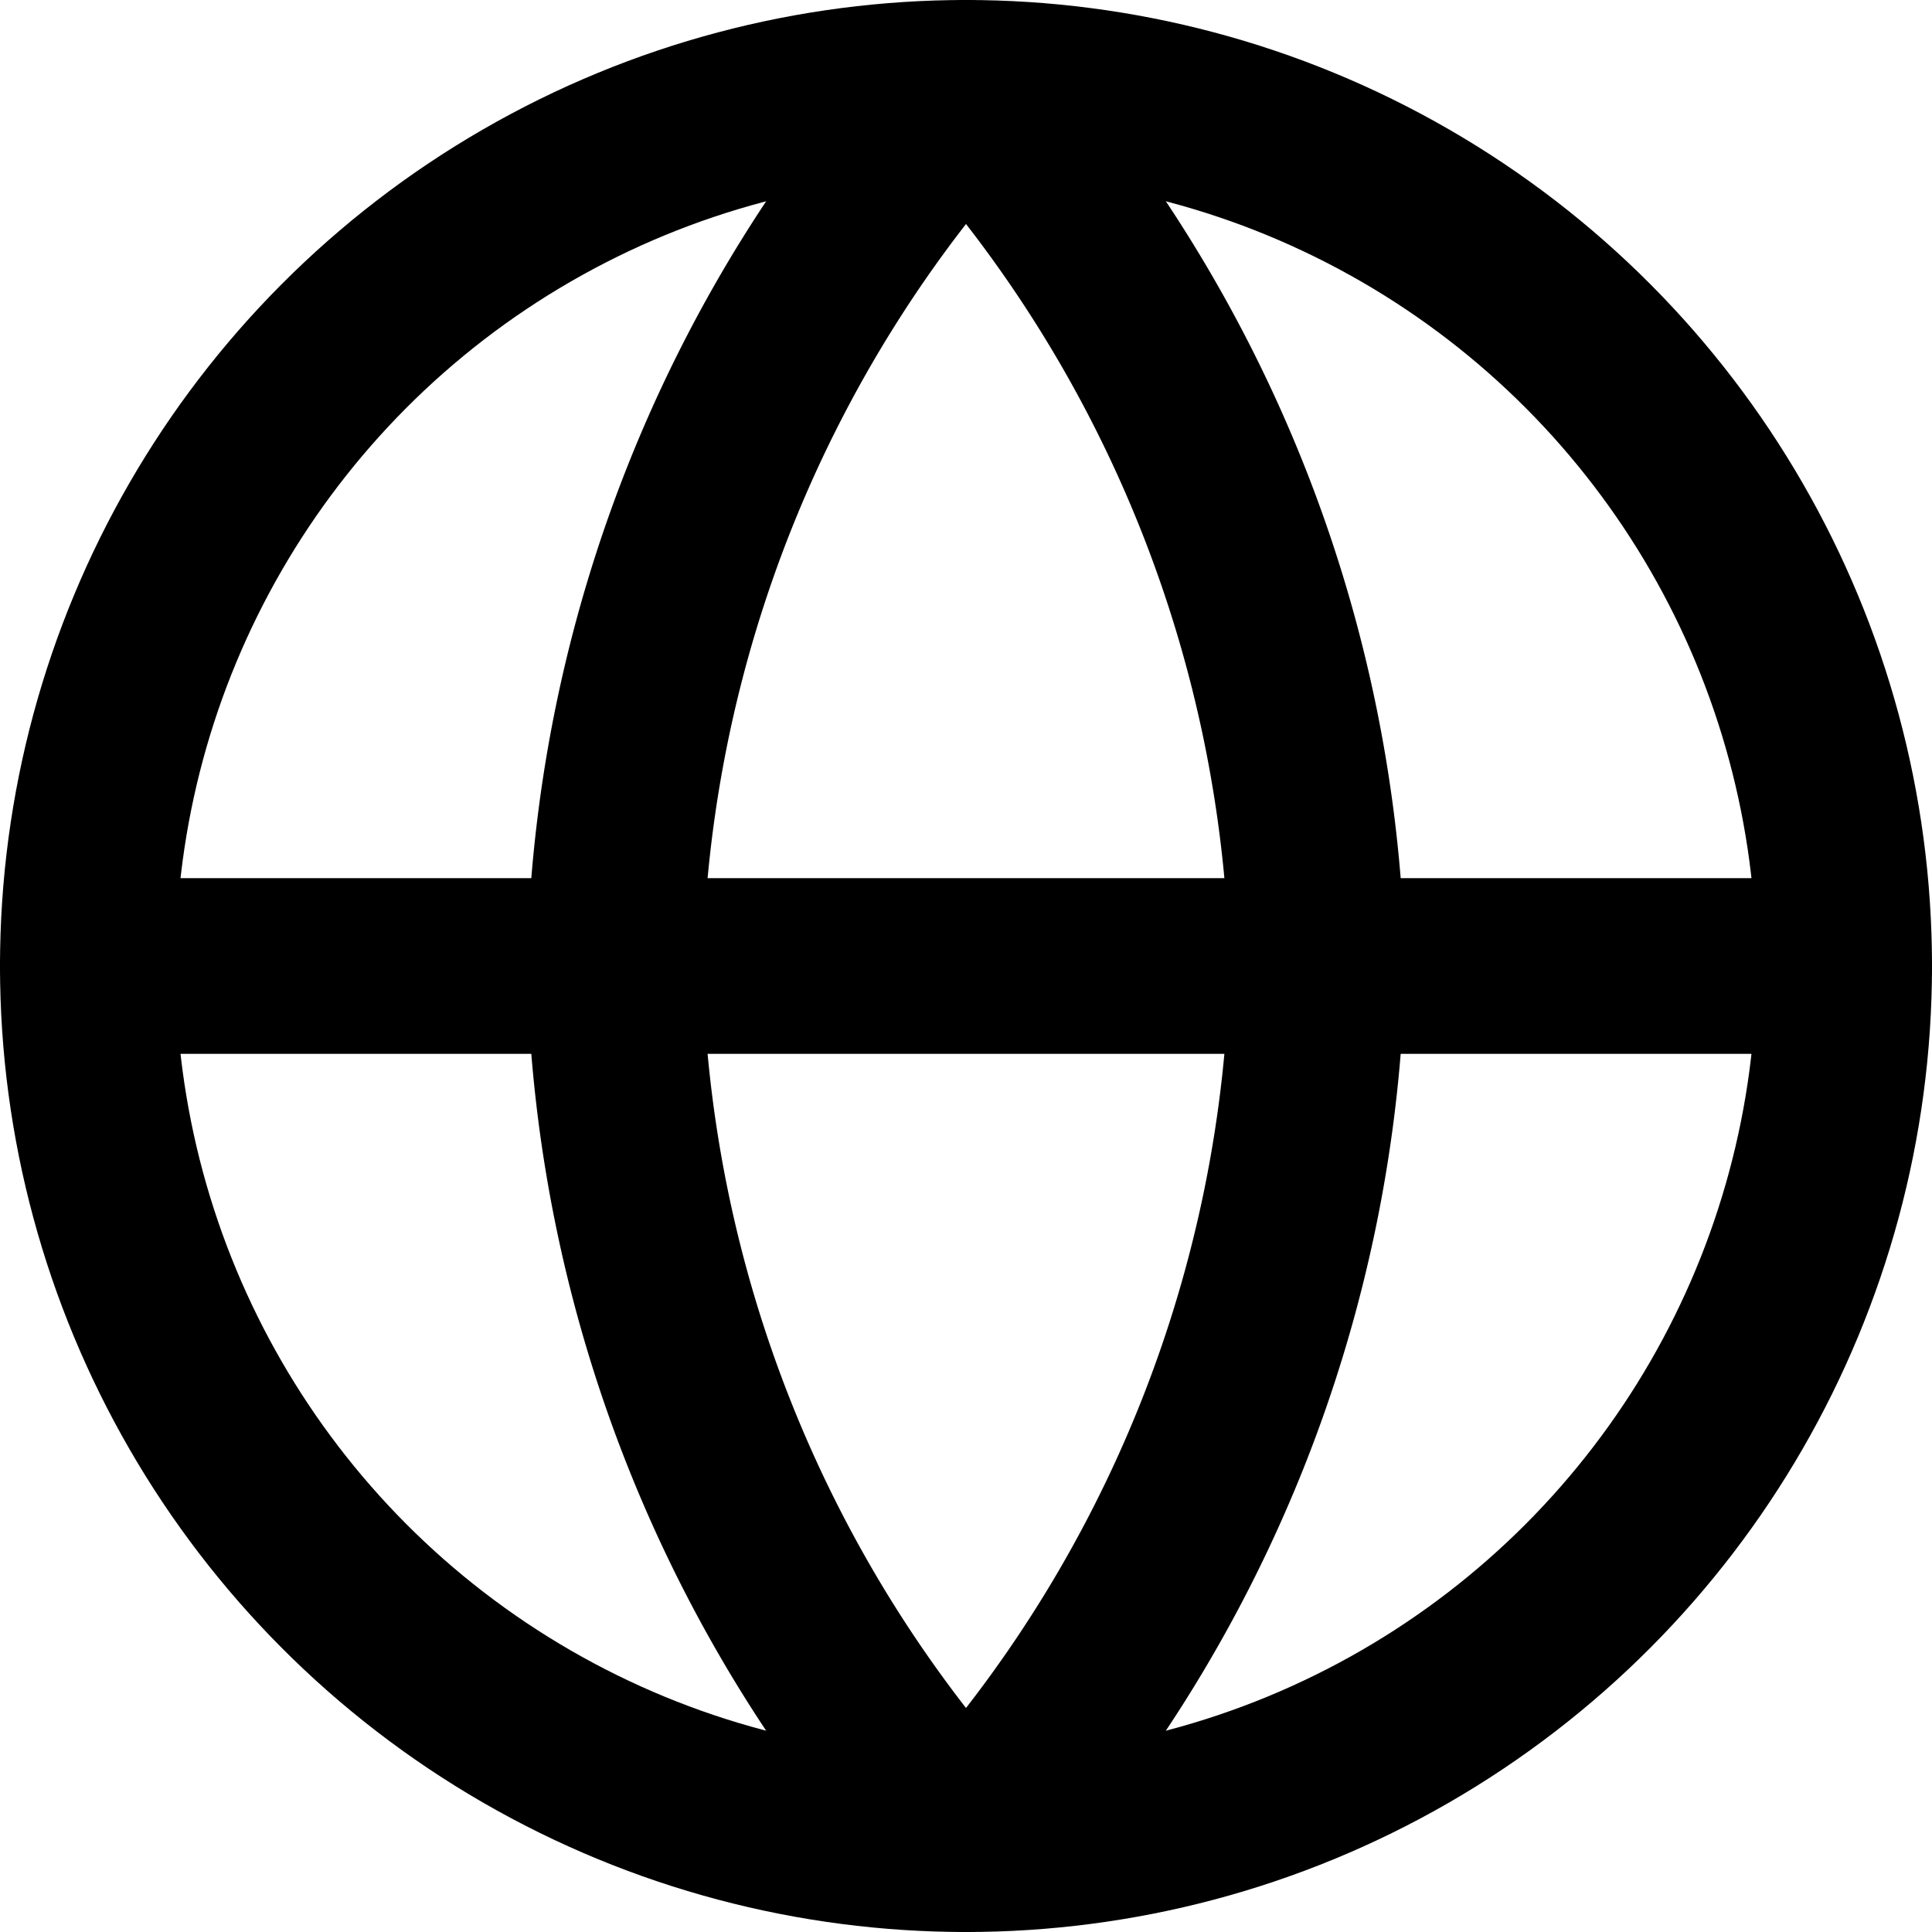 <svg xmlns="http://www.w3.org/2000/svg" width="22" height="22" viewBox="0 0 22 22">
  <g id="globe_1_" data-name="globe (1)" transform="translate(1 1)">
    <circle id="Ellipse_49" data-name="Ellipse 49" cx="10" cy="10" r="10" fill="none" stroke="#000" stroke-linecap="round" stroke-linejoin="round" stroke-width="2"/>
    <path id="Path_267" data-name="Path 267" d="M0,10H20M10,0a15.3,15.3,0,0,1,4,10,15.3,15.3,0,0,1-4,10A15.3,15.3,0,0,1,6,10,15.3,15.3,0,0,1,10,0Z" fill="none" stroke="#000" stroke-linecap="round" stroke-linejoin="round" stroke-width="2" fill-rule="evenodd"/>
  </g>
</svg>

